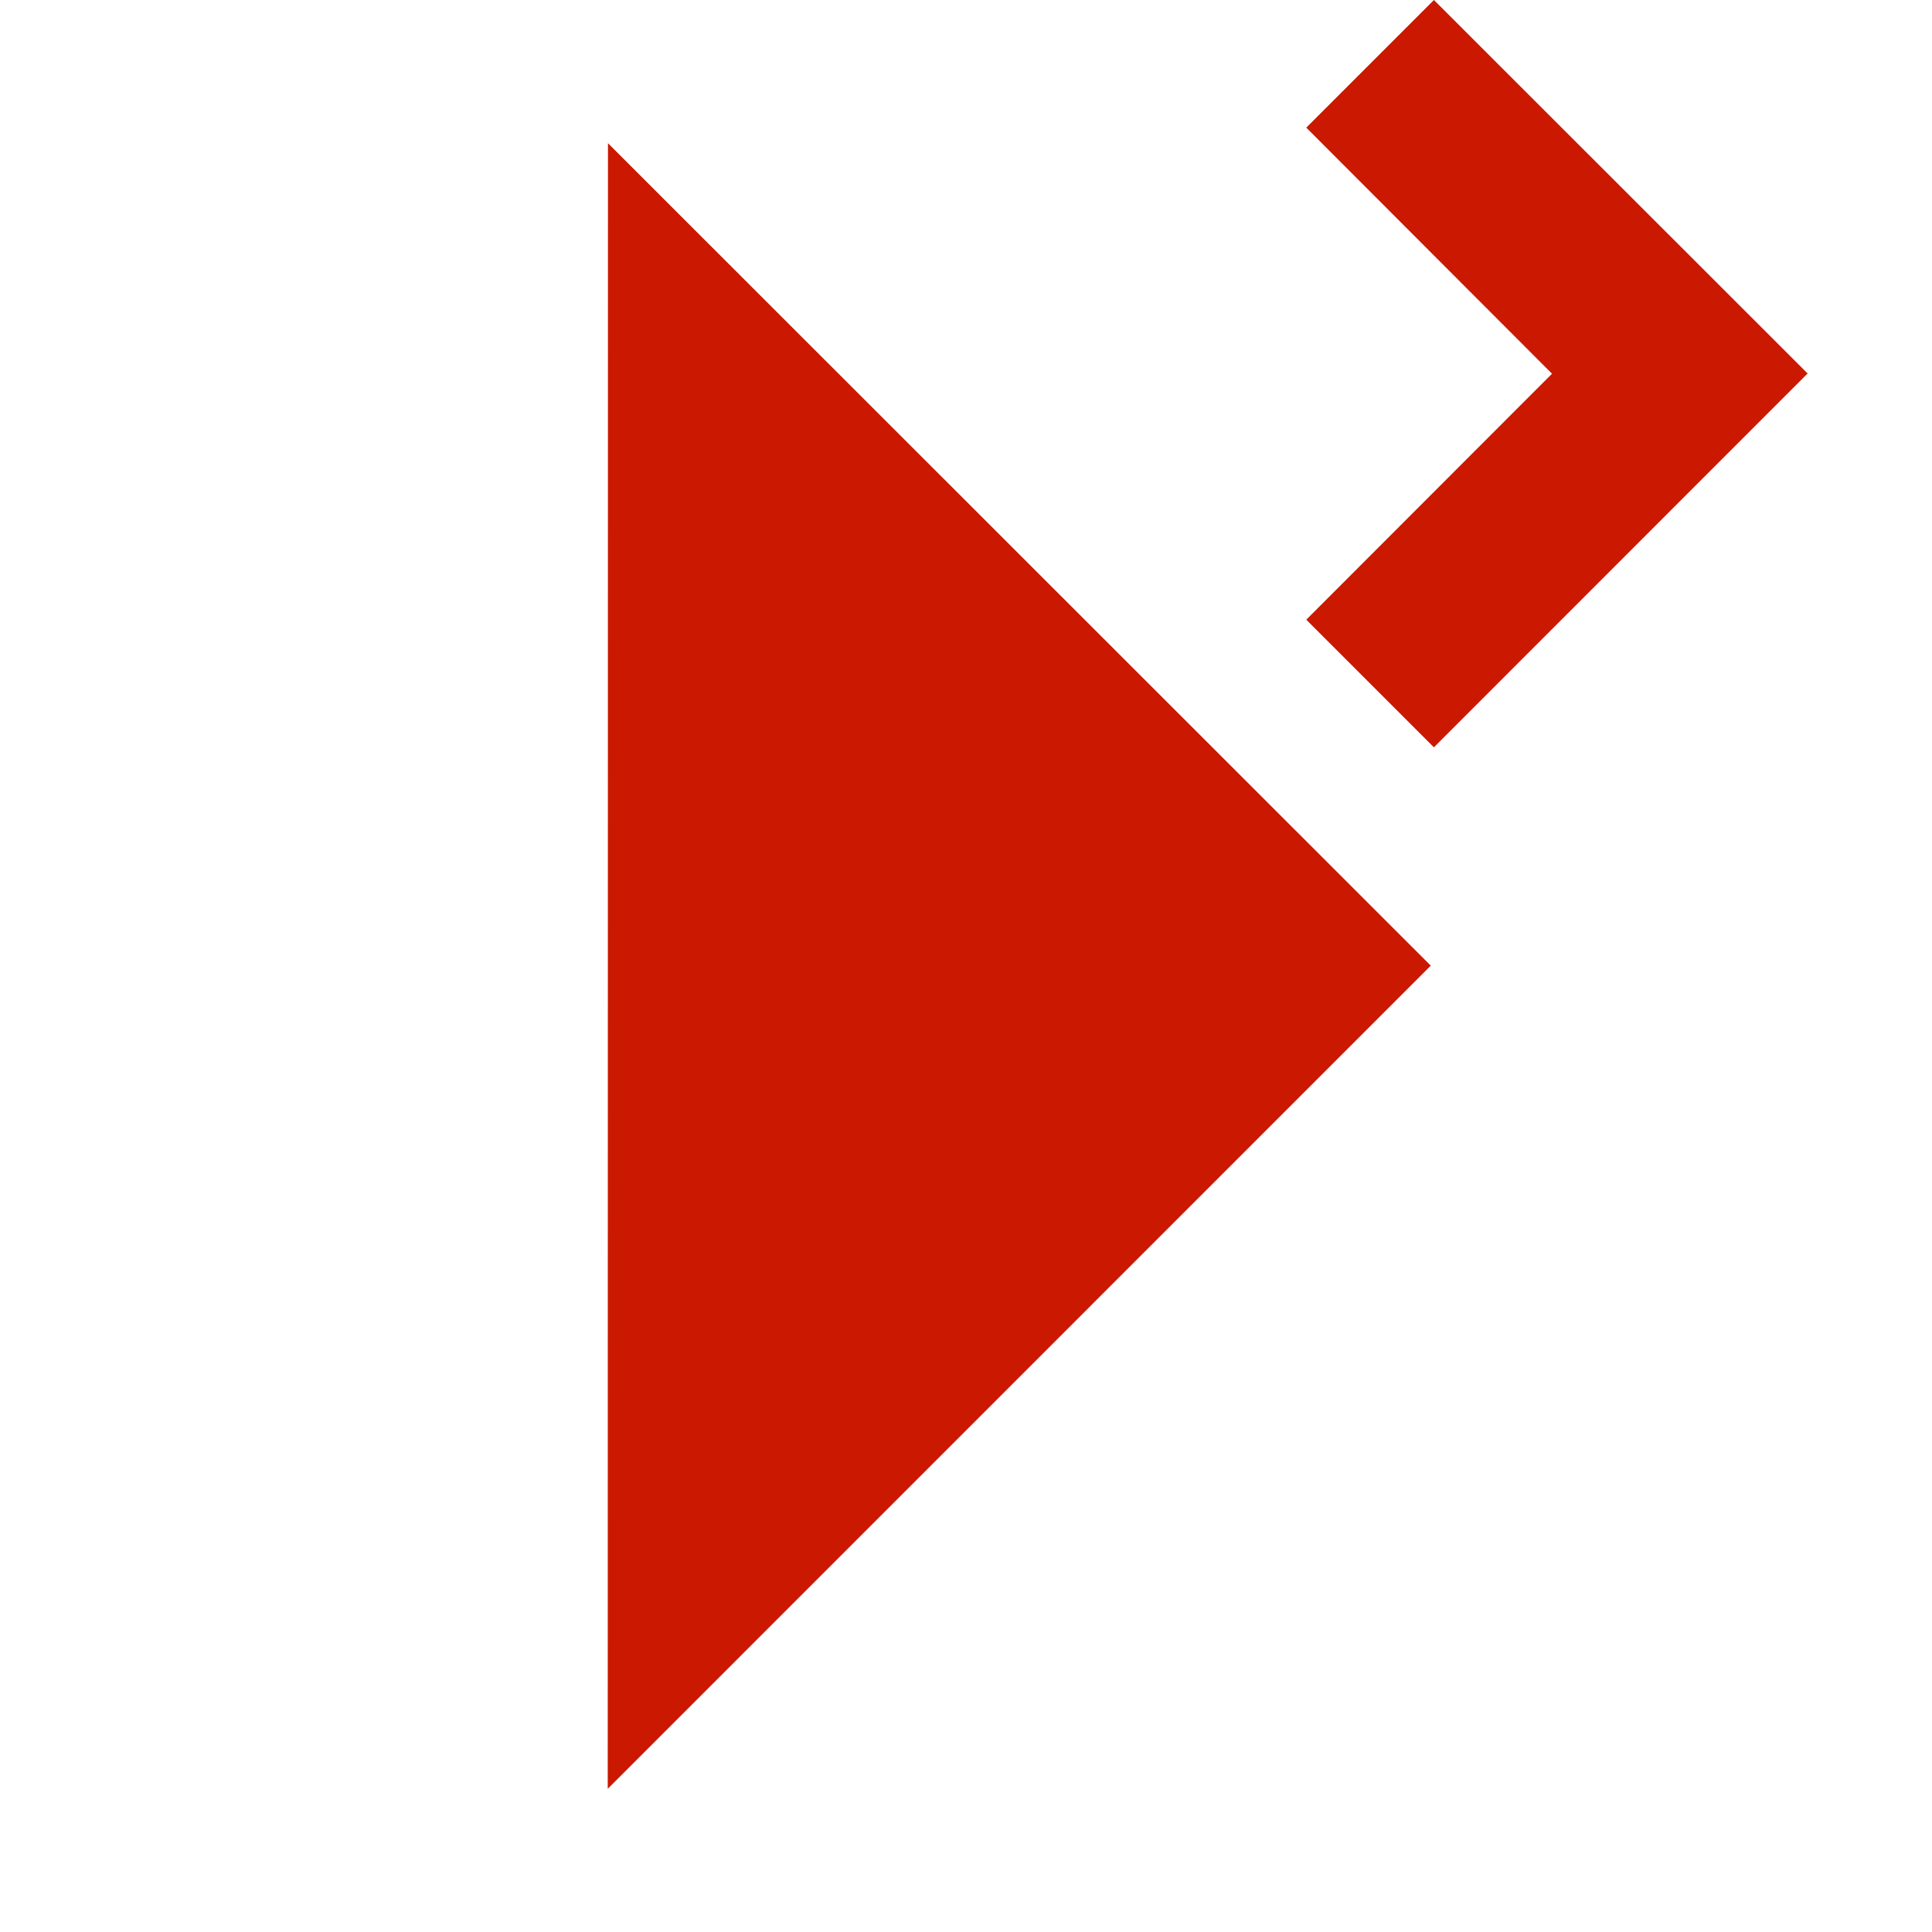 <svg xmlns="http://www.w3.org/2000/svg" viewBox="0 0 16 16" shape-rendering="geometricPrecision" fill="#cb1800"><path d="m11.875 0-1.057 1.057 2.035 2.038-2.035 2.037 1.057 1.057 3.095-3.096z"/><g mask="url(#a)"><path d="m5.033 14.814 6.816-6.817-6.814-6.811z"/></g></svg>